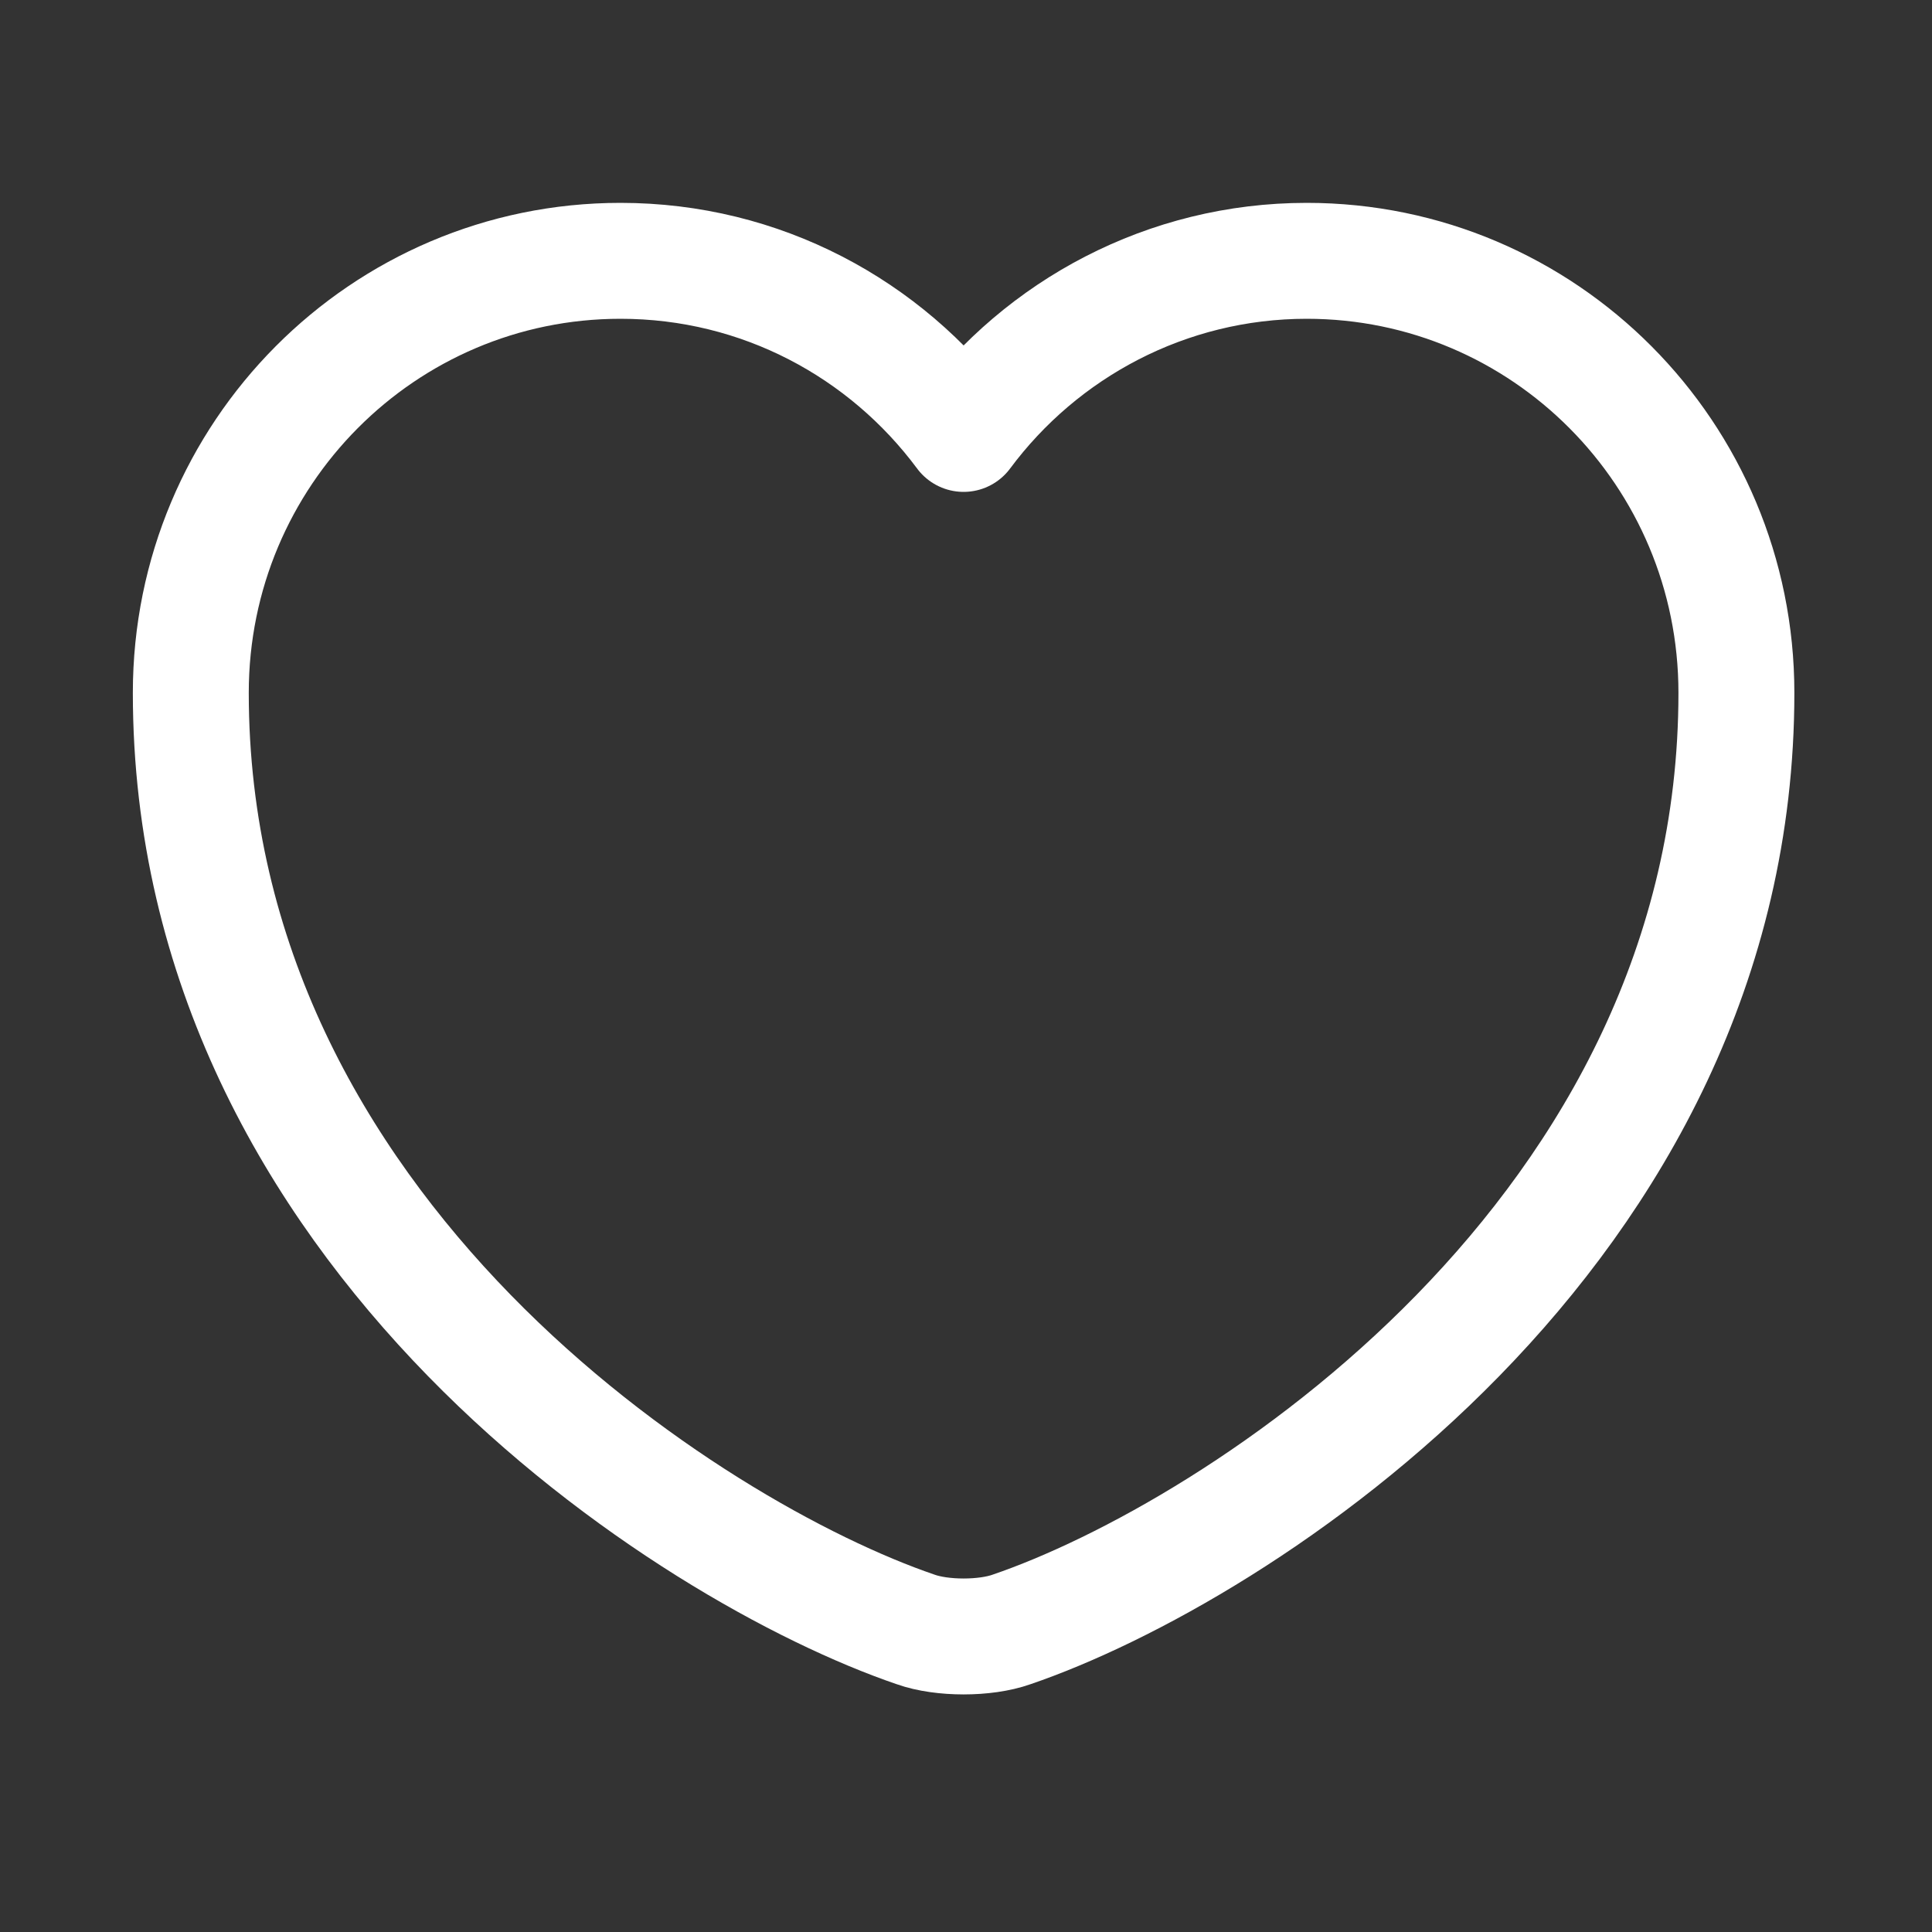 <svg width="20" height="20" viewBox="0 0 25 25" fill="none" xmlns="http://www.w3.org/2000/svg">
<rect x="0" y="0" width="25" height="25" fill="#333333" stroke="none"/>
<path d="M13.089 21.085C12.749 21.206 12.189 21.206 11.849 21.085C8.949 20.096 2.469 15.966 2.469 8.965C2.469 5.875 4.959 3.375 8.029 3.375C9.849 3.375 11.459 4.255 12.469 5.615C13.479 4.255 15.099 3.375 16.909 3.375C19.979 3.375 22.469 5.875 22.469 8.965C22.469 15.966 15.989 20.096 13.089 21.085Z" stroke="white" stroke-width="1.5" stroke-linecap="round" stroke-linejoin="round"/>
</svg>

